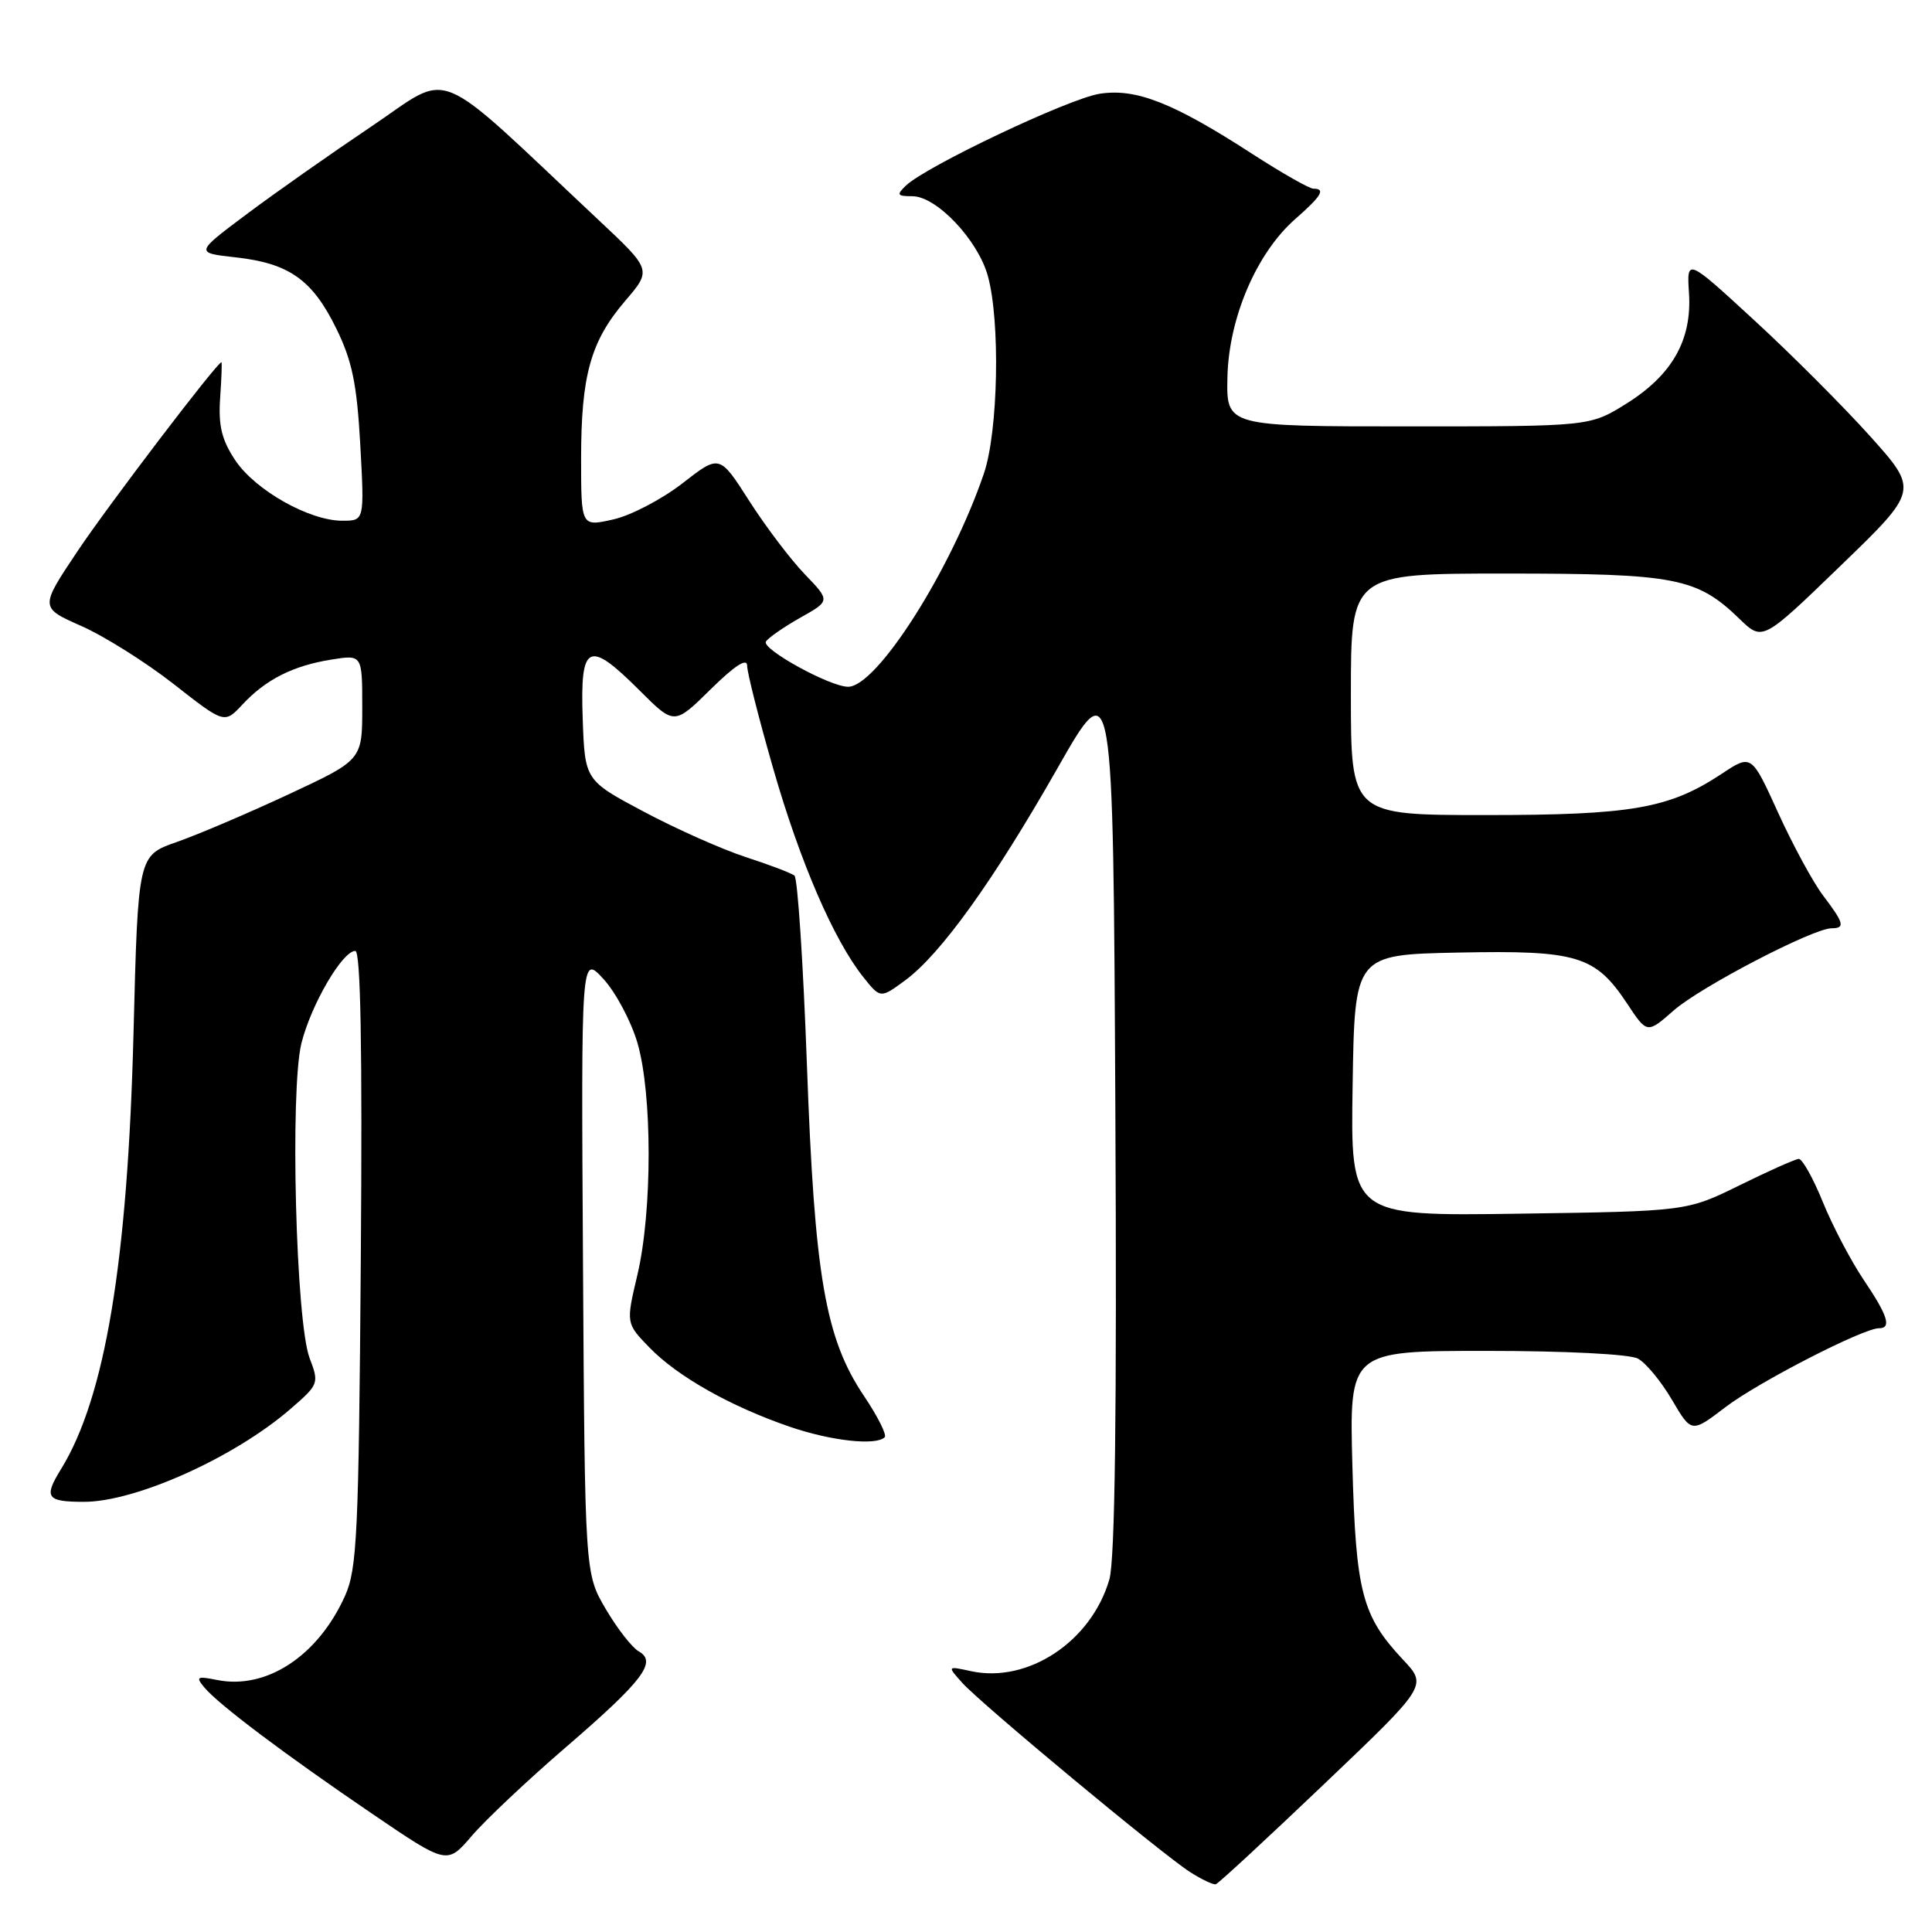 <?xml version="1.0" encoding="UTF-8" standalone="no"?>
<!DOCTYPE svg PUBLIC "-//W3C//DTD SVG 1.1//EN" "http://www.w3.org/Graphics/SVG/1.1/DTD/svg11.dtd" >
<svg xmlns="http://www.w3.org/2000/svg" xmlns:xlink="http://www.w3.org/1999/xlink" version="1.1" viewBox="0 0 256 256">
 <g >
 <path fill="currentColor"
d=" M 175.42 236.43 C 189.14 223.36 189.14 223.36 185.92 219.93 C 180.47 214.11 179.66 211.02 179.20 194.25 C 178.79 179.00 178.79 179.00 196.96 179.00 C 207.38 179.00 215.94 179.43 217.03 180.02 C 218.08 180.58 220.10 183.03 221.53 185.46 C 224.13 189.89 224.13 189.89 228.61 186.47 C 232.94 183.16 246.87 176.00 248.97 176.00 C 250.68 176.00 250.15 174.33 246.93 169.56 C 245.25 167.06 242.81 162.42 241.53 159.26 C 240.24 156.09 238.80 153.53 238.34 153.56 C 237.88 153.59 234.35 155.16 230.50 157.06 C 223.50 160.50 223.50 160.50 201.23 160.82 C 178.95 161.14 178.95 161.14 179.23 143.82 C 179.50 126.50 179.50 126.50 193.25 126.22 C 209.04 125.90 211.39 126.62 215.63 133.02 C 218.25 136.98 218.25 136.98 221.80 133.87 C 225.35 130.76 240.25 123.00 242.70 123.00 C 244.52 123.00 244.35 122.32 241.58 118.68 C 240.25 116.93 237.57 111.99 235.62 107.71 C 232.08 99.92 232.08 99.92 228.14 102.53 C 221.17 107.14 216.23 108.00 196.84 108.00 C 179.00 108.00 179.00 108.00 179.00 92.00 C 179.00 76.00 179.00 76.00 199.53 76.00 C 222.07 76.00 224.85 76.54 230.52 82.03 C 233.55 84.96 233.55 84.96 243.89 74.96 C 254.23 64.97 254.23 64.97 247.79 57.79 C 244.24 53.84 237.33 46.92 232.42 42.41 C 223.50 34.20 223.50 34.20 223.80 38.85 C 224.20 45.07 221.56 49.70 215.48 53.50 C 210.66 56.50 210.66 56.50 186.58 56.50 C 162.50 56.50 162.50 56.50 162.64 50.00 C 162.81 42.14 166.50 33.52 171.62 29.03 C 175.12 25.96 175.69 25.00 174.03 25.00 C 173.50 25.00 169.88 22.94 165.99 20.43 C 155.45 13.60 150.51 11.66 145.68 12.43 C 141.56 13.09 122.70 22.04 120.04 24.59 C 118.76 25.82 118.87 26.00 120.89 26.00 C 124.09 26.00 129.57 31.78 130.89 36.55 C 132.56 42.54 132.27 57.14 130.38 62.72 C 126.02 75.54 116.19 91.00 112.38 91.00 C 109.98 91.00 100.88 86.00 101.49 85.01 C 101.80 84.51 103.85 83.09 106.04 81.85 C 110.03 79.61 110.03 79.61 106.61 76.06 C 104.73 74.10 101.43 69.74 99.27 66.36 C 95.34 60.21 95.34 60.21 90.42 64.05 C 87.71 66.15 83.59 68.31 81.25 68.83 C 77.00 69.79 77.00 69.79 77.00 60.76 C 77.00 49.74 78.26 45.22 82.84 39.87 C 86.36 35.76 86.36 35.76 79.29 29.13 C 56.96 8.16 60.09 9.45 49.22 16.75 C 43.88 20.34 36.43 25.57 32.67 28.39 C 25.84 33.50 25.84 33.50 31.22 34.10 C 38.31 34.88 41.40 37.07 44.57 43.55 C 46.67 47.84 47.29 50.88 47.74 58.95 C 48.29 69.00 48.29 69.00 45.36 69.00 C 40.98 69.00 33.83 64.96 31.18 61.00 C 29.38 58.29 28.92 56.43 29.17 52.75 C 29.35 50.14 29.43 48.00 29.34 48.00 C 28.77 48.00 14.43 66.83 10.29 73.01 C 5.27 80.51 5.27 80.51 10.76 82.94 C 13.78 84.27 19.29 87.73 23.00 90.63 C 29.74 95.91 29.74 95.91 32.12 93.36 C 35.22 90.03 38.83 88.21 43.90 87.40 C 48.00 86.74 48.00 86.74 48.00 93.72 C 48.00 100.70 48.00 100.70 38.25 105.25 C 32.89 107.75 26.20 110.60 23.40 111.58 C 18.29 113.36 18.29 113.36 17.69 136.93 C 16.92 167.20 13.93 185.18 8.09 194.66 C 5.76 198.43 6.16 199.00 11.13 199.00 C 17.98 199.00 31.05 193.13 38.47 186.71 C 42.25 183.44 42.30 183.31 41.02 179.94 C 39.20 175.13 38.41 144.44 39.94 138.24 C 41.21 133.14 45.37 126.00 47.08 126.00 C 47.79 126.00 48.02 138.84 47.81 166.75 C 47.53 203.46 47.32 207.90 45.70 211.50 C 42.12 219.43 35.30 223.91 28.79 222.61 C 26.09 222.07 25.90 222.18 27.08 223.60 C 28.95 225.85 37.79 232.50 49.37 240.37 C 59.24 247.08 59.24 247.08 62.50 243.28 C 64.28 241.19 69.88 235.91 74.94 231.55 C 85.22 222.69 87.11 220.20 84.63 218.81 C 83.76 218.32 81.79 215.80 80.27 213.21 C 77.50 208.50 77.50 208.50 77.25 167.50 C 77.00 126.50 77.00 126.50 79.95 129.71 C 81.57 131.47 83.60 135.27 84.45 138.14 C 86.44 144.86 86.45 160.48 84.46 168.92 C 82.94 175.35 82.94 175.35 86.06 178.56 C 89.77 182.39 96.77 186.34 104.61 189.04 C 110.12 190.93 116.07 191.59 117.23 190.44 C 117.53 190.13 116.30 187.67 114.48 184.97 C 109.35 177.34 107.93 169.10 106.92 141.07 C 106.43 127.63 105.69 116.36 105.27 116.02 C 104.85 115.69 101.94 114.58 98.82 113.57 C 95.70 112.55 89.62 109.85 85.32 107.56 C 77.50 103.40 77.50 103.40 77.21 95.20 C 76.86 85.22 77.95 84.69 84.80 91.54 C 89.35 96.08 89.35 96.08 94.17 91.33 C 97.36 88.19 99.00 87.13 99.00 88.21 C 99.00 89.11 100.56 95.25 102.46 101.86 C 106.03 114.27 110.48 124.56 114.40 129.48 C 116.66 132.31 116.66 132.31 119.93 129.91 C 124.65 126.43 131.60 116.76 140.09 101.85 C 147.50 88.82 147.50 88.82 147.79 147.16 C 148.00 187.11 147.74 206.69 147.00 209.27 C 144.62 217.50 136.22 223.07 128.67 221.44 C 125.50 220.75 125.50 220.75 127.50 222.98 C 130.03 225.80 153.93 245.65 157.68 248.05 C 159.23 249.04 160.77 249.77 161.10 249.67 C 161.44 249.58 167.88 243.62 175.42 236.43 Z "/>
</g>
</svg>